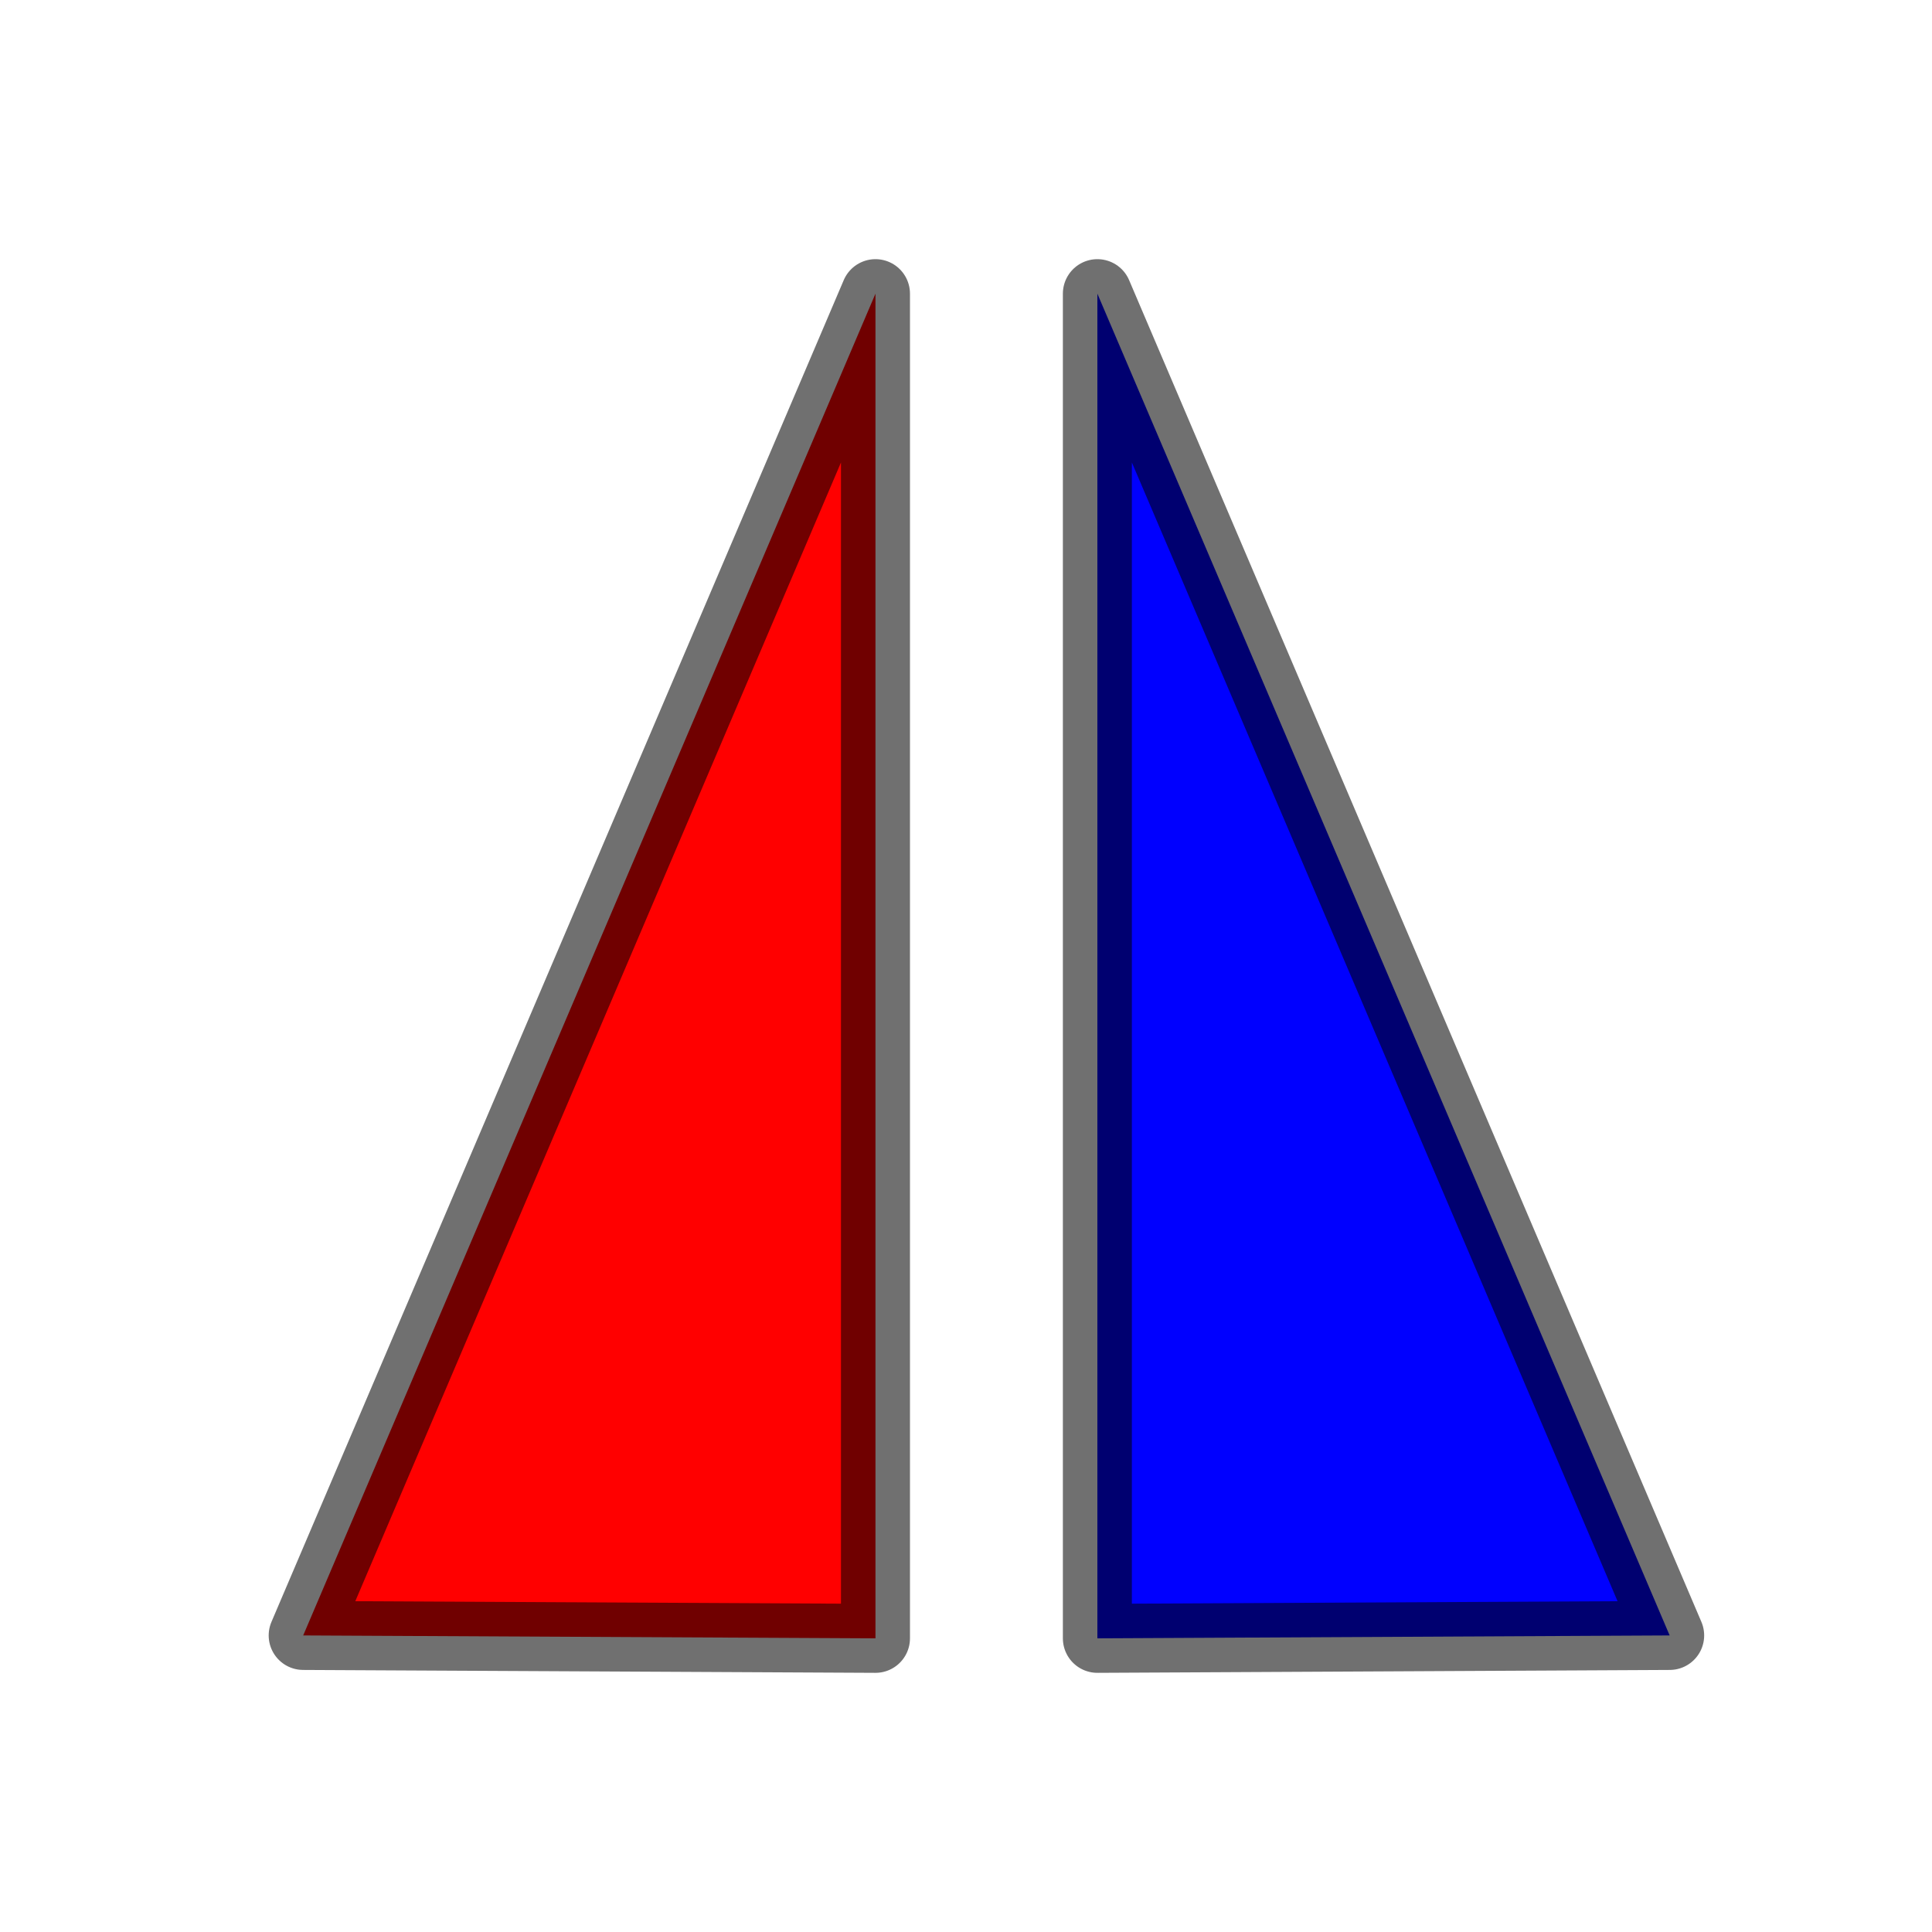 <?xml version="1.0" encoding="UTF-8" standalone="no"?>
<svg
   xmlns:dc="http://purl.org/dc/elements/1.1/"
   xmlns:cc="http://creativecommons.org/ns#"
   xmlns:rdf="http://www.w3.org/1999/02/22-rdf-syntax-ns#"
   xmlns:svg="http://www.w3.org/2000/svg"
   xmlns="http://www.w3.org/2000/svg"
   xmlns:sodipodi="http://sodipodi.sourceforge.net/DTD/sodipodi-0.dtd"
   xmlns:inkscape="http://www.inkscape.org/namespaces/inkscape"
   role="img"
   focusable="false"
   aria-hidden="true"
   viewBox="0 0 14 14"
   id="svg2"
   version="1.1"
   inkscape:version="0.48.4 r9939"
   width="100%"
   height="100%"
   sodipodi:docname="image - Copie.svg">
  <defs
     id="defs16" />
  <sodipodi:namedview
     pagecolor="#ffffff"
     bordercolor="#666666"
     borderopacity="1"
     objecttolerance="10"
     gridtolerance="10"
     guidetolerance="10"
     inkscape:pageopacity="0"
     inkscape:pageshadow="2"
     inkscape:window-width="1600"
     inkscape:window-height="837"
     id="namedview14"
     showgrid="false"
     inkscape:zoom="16.857143"
     inkscape:cx="-2.2542373"
     inkscape:cy="7"
     inkscape:window-x="-8"
     inkscape:window-y="-8"
     inkscape:window-maximized="1"
     inkscape:current-layer="svg2" />
  <path
     style="fill:#ff0000;stroke:#000000;stroke-width:0.5;stroke-linecap:butt;stroke-linejoin:round;stroke-miterlimit:4;stroke-opacity:0.561;stroke-dasharray:none"
     inkscape:connector-curvature="0"
     id="path10-1"
     d="m 2.197,11.851 4.147,-9.723 0,9.744 z"
     sodipodi:nodetypes="cccc" />
  <path
     style="fill:#0000ff;stroke:#000000;stroke-width:0.5;stroke-linecap:butt;stroke-linejoin:round;stroke-miterlimit:4;stroke-opacity:0.561;stroke-dasharray:none"
     inkscape:connector-curvature="0"
     id="path10-1-4"
     d="m 12.099,11.851 -4.147,-9.723 0,9.744 z"
     sodipodi:nodetypes="cccc" />
</svg>
